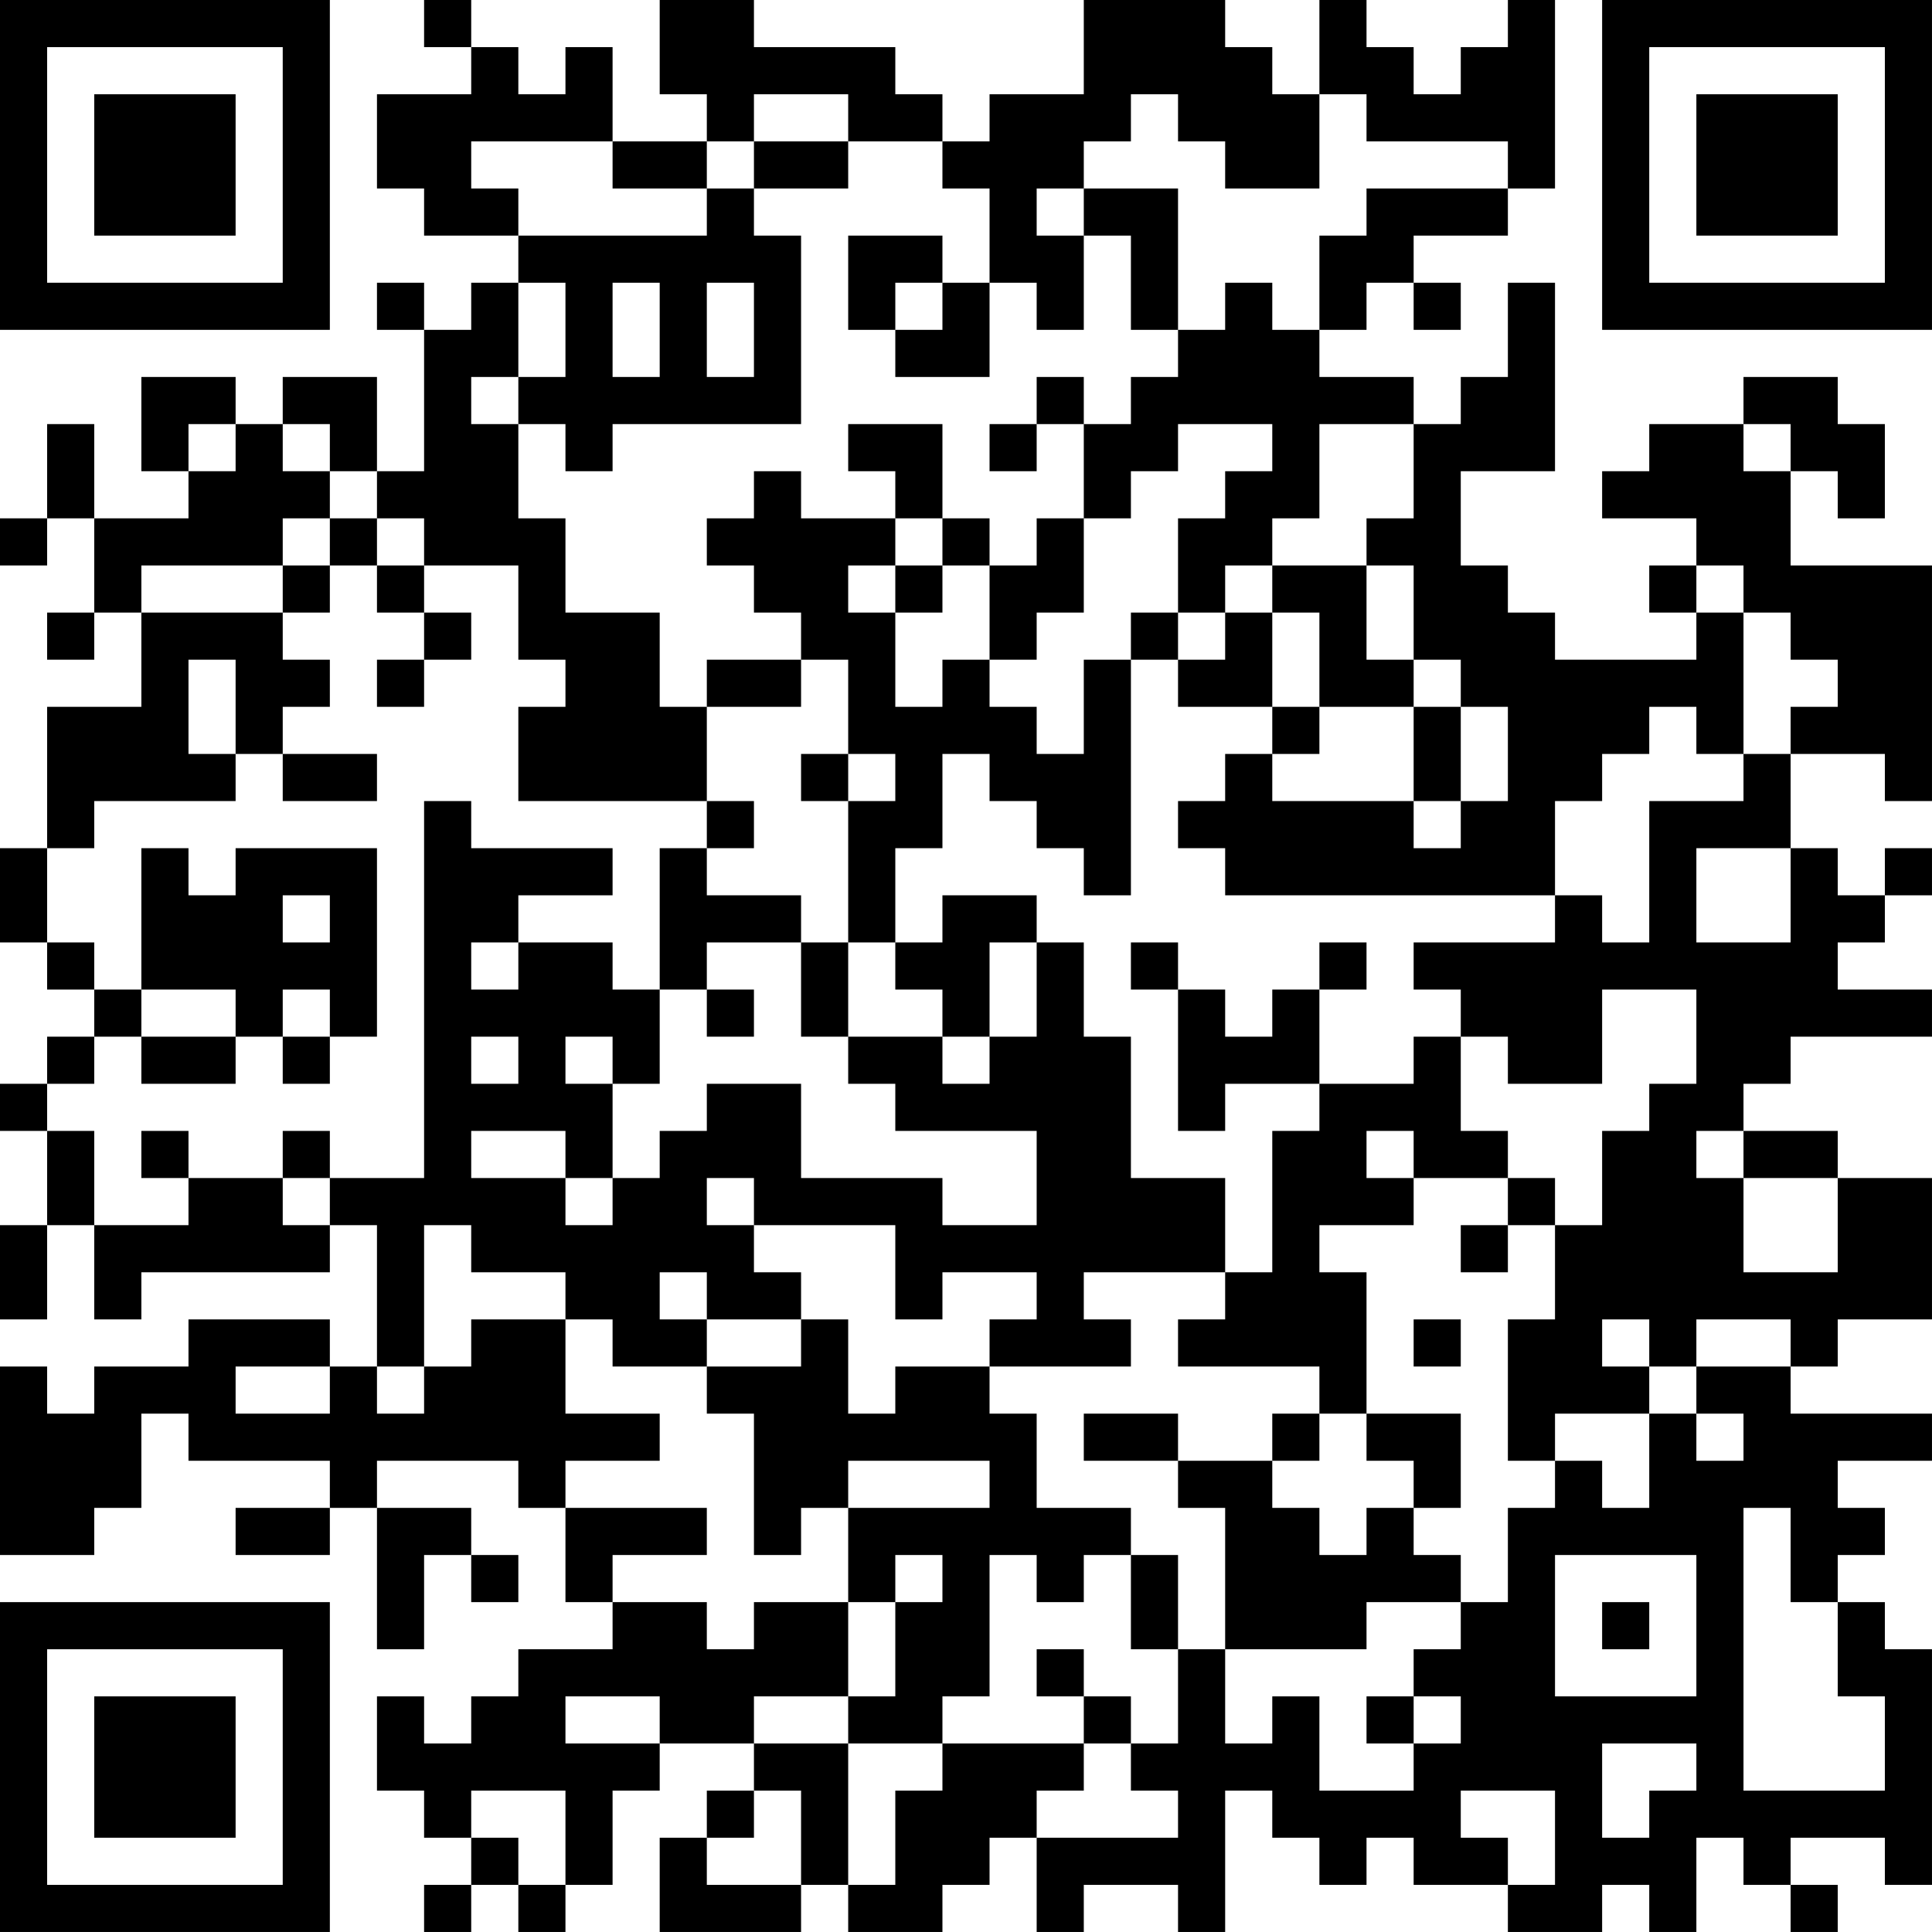 <?xml version="1.0" encoding="UTF-8"?>
<svg xmlns="http://www.w3.org/2000/svg" version="1.1" width="200" height="200" viewBox="0 0 200 200"><rect x="0" y="0" width="200" height="200" fill="#ffffff"/><g transform="scale(4.878)"><g transform="translate(0,0)"><path fill-rule="evenodd" d="M9 0L9 1L10 1L10 2L8 2L8 4L9 4L9 5L11 5L11 6L10 6L10 7L9 7L9 6L8 6L8 7L9 7L9 10L8 10L8 8L6 8L6 9L5 9L5 8L3 8L3 10L4 10L4 11L2 11L2 9L1 9L1 11L0 11L0 12L1 12L1 11L2 11L2 13L1 13L1 14L2 14L2 13L3 13L3 15L1 15L1 18L0 18L0 20L1 20L1 21L2 21L2 22L1 22L1 23L0 23L0 24L1 24L1 26L0 26L0 28L1 28L1 26L2 26L2 28L3 28L3 27L7 27L7 26L8 26L8 29L7 29L7 28L4 28L4 29L2 29L2 30L1 30L1 29L0 29L0 33L2 33L2 32L3 32L3 30L4 30L4 31L7 31L7 32L5 32L5 33L7 33L7 32L8 32L8 35L9 35L9 33L10 33L10 34L11 34L11 33L10 33L10 32L8 32L8 31L11 31L11 32L12 32L12 34L13 34L13 35L11 35L11 36L10 36L10 37L9 37L9 36L8 36L8 38L9 38L9 39L10 39L10 40L9 40L9 41L10 41L10 40L11 40L11 41L12 41L12 40L13 40L13 38L14 38L14 37L16 37L16 38L15 38L15 39L14 39L14 41L17 41L17 40L18 40L18 41L20 41L20 40L21 40L21 39L22 39L22 41L23 41L23 40L25 40L25 41L26 41L26 38L27 38L27 39L28 39L28 40L29 40L29 39L30 39L30 40L32 40L32 41L34 41L34 40L35 40L35 41L36 41L36 39L37 39L37 40L38 40L38 41L39 41L39 40L38 40L38 39L40 39L40 40L41 40L41 35L40 35L40 34L39 34L39 33L40 33L40 32L39 32L39 31L41 31L41 30L38 30L38 29L39 29L39 28L41 28L41 25L39 25L39 24L37 24L37 23L38 23L38 22L41 22L41 21L39 21L39 20L40 20L40 19L41 19L41 18L40 18L40 19L39 19L39 18L38 18L38 16L40 16L40 17L41 17L41 12L38 12L38 10L39 10L39 11L40 11L40 9L39 9L39 8L37 8L37 9L35 9L35 10L34 10L34 11L36 11L36 12L35 12L35 13L36 13L36 14L33 14L33 13L32 13L32 12L31 12L31 10L33 10L33 6L32 6L32 8L31 8L31 9L30 9L30 8L28 8L28 7L29 7L29 6L30 6L30 7L31 7L31 6L30 6L30 5L32 5L32 4L33 4L33 0L32 0L32 1L31 1L31 2L30 2L30 1L29 1L29 0L28 0L28 2L27 2L27 1L26 1L26 0L23 0L23 2L21 2L21 3L20 3L20 2L19 2L19 1L16 1L16 0L14 0L14 2L15 2L15 3L13 3L13 1L12 1L12 2L11 2L11 1L10 1L10 0ZM16 2L16 3L15 3L15 4L13 4L13 3L10 3L10 4L11 4L11 5L15 5L15 4L16 4L16 5L17 5L17 9L13 9L13 10L12 10L12 9L11 9L11 8L12 8L12 6L11 6L11 8L10 8L10 9L11 9L11 11L12 11L12 13L14 13L14 15L15 15L15 17L11 17L11 15L12 15L12 14L11 14L11 12L9 12L9 11L8 11L8 10L7 10L7 9L6 9L6 10L7 10L7 11L6 11L6 12L3 12L3 13L6 13L6 14L7 14L7 15L6 15L6 16L5 16L5 14L4 14L4 16L5 16L5 17L2 17L2 18L1 18L1 20L2 20L2 21L3 21L3 22L2 22L2 23L1 23L1 24L2 24L2 26L4 26L4 25L6 25L6 26L7 26L7 25L9 25L9 17L10 17L10 18L13 18L13 19L11 19L11 20L10 20L10 21L11 21L11 20L13 20L13 21L14 21L14 23L13 23L13 22L12 22L12 23L13 23L13 25L12 25L12 24L10 24L10 25L12 25L12 26L13 26L13 25L14 25L14 24L15 24L15 23L17 23L17 25L20 25L20 26L22 26L22 24L19 24L19 23L18 23L18 22L20 22L20 23L21 23L21 22L22 22L22 20L23 20L23 22L24 22L24 25L26 25L26 27L23 27L23 28L24 28L24 29L21 29L21 28L22 28L22 27L20 27L20 28L19 28L19 26L16 26L16 25L15 25L15 26L16 26L16 27L17 27L17 28L15 28L15 27L14 27L14 28L15 28L15 29L13 29L13 28L12 28L12 27L10 27L10 26L9 26L9 29L8 29L8 30L9 30L9 29L10 29L10 28L12 28L12 30L14 30L14 31L12 31L12 32L15 32L15 33L13 33L13 34L15 34L15 35L16 35L16 34L18 34L18 36L16 36L16 37L18 37L18 40L19 40L19 38L20 38L20 37L23 37L23 38L22 38L22 39L25 39L25 38L24 38L24 37L25 37L25 35L26 35L26 37L27 37L27 36L28 36L28 38L30 38L30 37L31 37L31 36L30 36L30 35L31 35L31 34L32 34L32 32L33 32L33 31L34 31L34 32L35 32L35 30L36 30L36 31L37 31L37 30L36 30L36 29L38 29L38 28L36 28L36 29L35 29L35 28L34 28L34 29L35 29L35 30L33 30L33 31L32 31L32 28L33 28L33 26L34 26L34 24L35 24L35 23L36 23L36 21L34 21L34 23L32 23L32 22L31 22L31 21L30 21L30 20L33 20L33 19L34 19L34 20L35 20L35 17L37 17L37 16L38 16L38 15L39 15L39 14L38 14L38 13L37 13L37 12L36 12L36 13L37 13L37 16L36 16L36 15L35 15L35 16L34 16L34 17L33 17L33 19L26 19L26 18L25 18L25 17L26 17L26 16L27 16L27 17L30 17L30 18L31 18L31 17L32 17L32 15L31 15L31 14L30 14L30 12L29 12L29 11L30 11L30 9L28 9L28 11L27 11L27 12L26 12L26 13L25 13L25 11L26 11L26 10L27 10L27 9L25 9L25 10L24 10L24 11L23 11L23 9L24 9L24 8L25 8L25 7L26 7L26 6L27 6L27 7L28 7L28 5L29 5L29 4L32 4L32 3L29 3L29 2L28 2L28 4L26 4L26 3L25 3L25 2L24 2L24 3L23 3L23 4L22 4L22 5L23 5L23 7L22 7L22 6L21 6L21 4L20 4L20 3L18 3L18 2ZM16 3L16 4L18 4L18 3ZM23 4L23 5L24 5L24 7L25 7L25 4ZM18 5L18 7L19 7L19 8L21 8L21 6L20 6L20 5ZM13 6L13 8L14 8L14 6ZM15 6L15 8L16 8L16 6ZM19 6L19 7L20 7L20 6ZM22 8L22 9L21 9L21 10L22 10L22 9L23 9L23 8ZM4 9L4 10L5 10L5 9ZM18 9L18 10L19 10L19 11L17 11L17 10L16 10L16 11L15 11L15 12L16 12L16 13L17 13L17 14L15 14L15 15L17 15L17 14L18 14L18 16L17 16L17 17L18 17L18 20L17 20L17 19L15 19L15 18L16 18L16 17L15 17L15 18L14 18L14 21L15 21L15 22L16 22L16 21L15 21L15 20L17 20L17 22L18 22L18 20L19 20L19 21L20 21L20 22L21 22L21 20L22 20L22 19L20 19L20 20L19 20L19 18L20 18L20 16L21 16L21 17L22 17L22 18L23 18L23 19L24 19L24 14L25 14L25 15L27 15L27 16L28 16L28 15L30 15L30 17L31 17L31 15L30 15L30 14L29 14L29 12L27 12L27 13L26 13L26 14L25 14L25 13L24 13L24 14L23 14L23 16L22 16L22 15L21 15L21 14L22 14L22 13L23 13L23 11L22 11L22 12L21 12L21 11L20 11L20 9ZM37 9L37 10L38 10L38 9ZM7 11L7 12L6 12L6 13L7 13L7 12L8 12L8 13L9 13L9 14L8 14L8 15L9 15L9 14L10 14L10 13L9 13L9 12L8 12L8 11ZM19 11L19 12L18 12L18 13L19 13L19 15L20 15L20 14L21 14L21 12L20 12L20 11ZM19 12L19 13L20 13L20 12ZM27 13L27 15L28 15L28 13ZM6 16L6 17L8 17L8 16ZM18 16L18 17L19 17L19 16ZM3 18L3 21L5 21L5 22L3 22L3 23L5 23L5 22L6 22L6 23L7 23L7 22L8 22L8 18L5 18L5 19L4 19L4 18ZM36 18L36 20L38 20L38 18ZM6 19L6 20L7 20L7 19ZM24 20L24 21L25 21L25 24L26 24L26 23L28 23L28 24L27 24L27 27L26 27L26 28L25 28L25 29L28 29L28 30L27 30L27 31L25 31L25 30L23 30L23 31L25 31L25 32L26 32L26 35L29 35L29 34L31 34L31 33L30 33L30 32L31 32L31 30L29 30L29 27L28 27L28 26L30 26L30 25L32 25L32 26L31 26L31 27L32 27L32 26L33 26L33 25L32 25L32 24L31 24L31 22L30 22L30 23L28 23L28 21L29 21L29 20L28 20L28 21L27 21L27 22L26 22L26 21L25 21L25 20ZM6 21L6 22L7 22L7 21ZM10 22L10 23L11 23L11 22ZM3 24L3 25L4 25L4 24ZM6 24L6 25L7 25L7 24ZM29 24L29 25L30 25L30 24ZM36 24L36 25L37 25L37 27L39 27L39 25L37 25L37 24ZM17 28L17 29L15 29L15 30L16 30L16 33L17 33L17 32L18 32L18 34L19 34L19 36L18 36L18 37L20 37L20 36L21 36L21 33L22 33L22 34L23 34L23 33L24 33L24 35L25 35L25 33L24 33L24 32L22 32L22 30L21 30L21 29L19 29L19 30L18 30L18 28ZM30 28L30 29L31 29L31 28ZM5 29L5 30L7 30L7 29ZM28 30L28 31L27 31L27 32L28 32L28 33L29 33L29 32L30 32L30 31L29 31L29 30ZM18 31L18 32L21 32L21 31ZM37 32L37 38L40 38L40 36L39 36L39 34L38 34L38 32ZM19 33L19 34L20 34L20 33ZM33 33L33 36L36 36L36 33ZM34 34L34 35L35 35L35 34ZM22 35L22 36L23 36L23 37L24 37L24 36L23 36L23 35ZM12 36L12 37L14 37L14 36ZM29 36L29 37L30 37L30 36ZM34 37L34 39L35 39L35 38L36 38L36 37ZM10 38L10 39L11 39L11 40L12 40L12 38ZM16 38L16 39L15 39L15 40L17 40L17 38ZM31 38L31 39L32 39L32 40L33 40L33 38ZM0 0L0 7L7 7L7 0ZM1 1L1 6L6 6L6 1ZM2 2L2 5L5 5L5 2ZM34 0L34 7L41 7L41 0ZM35 1L35 6L40 6L40 1ZM36 2L36 5L39 5L39 2ZM0 34L0 41L7 41L7 34ZM1 35L1 40L6 40L6 35ZM2 36L2 39L5 39L5 36Z" fill="#000000"/></g></g></svg>
